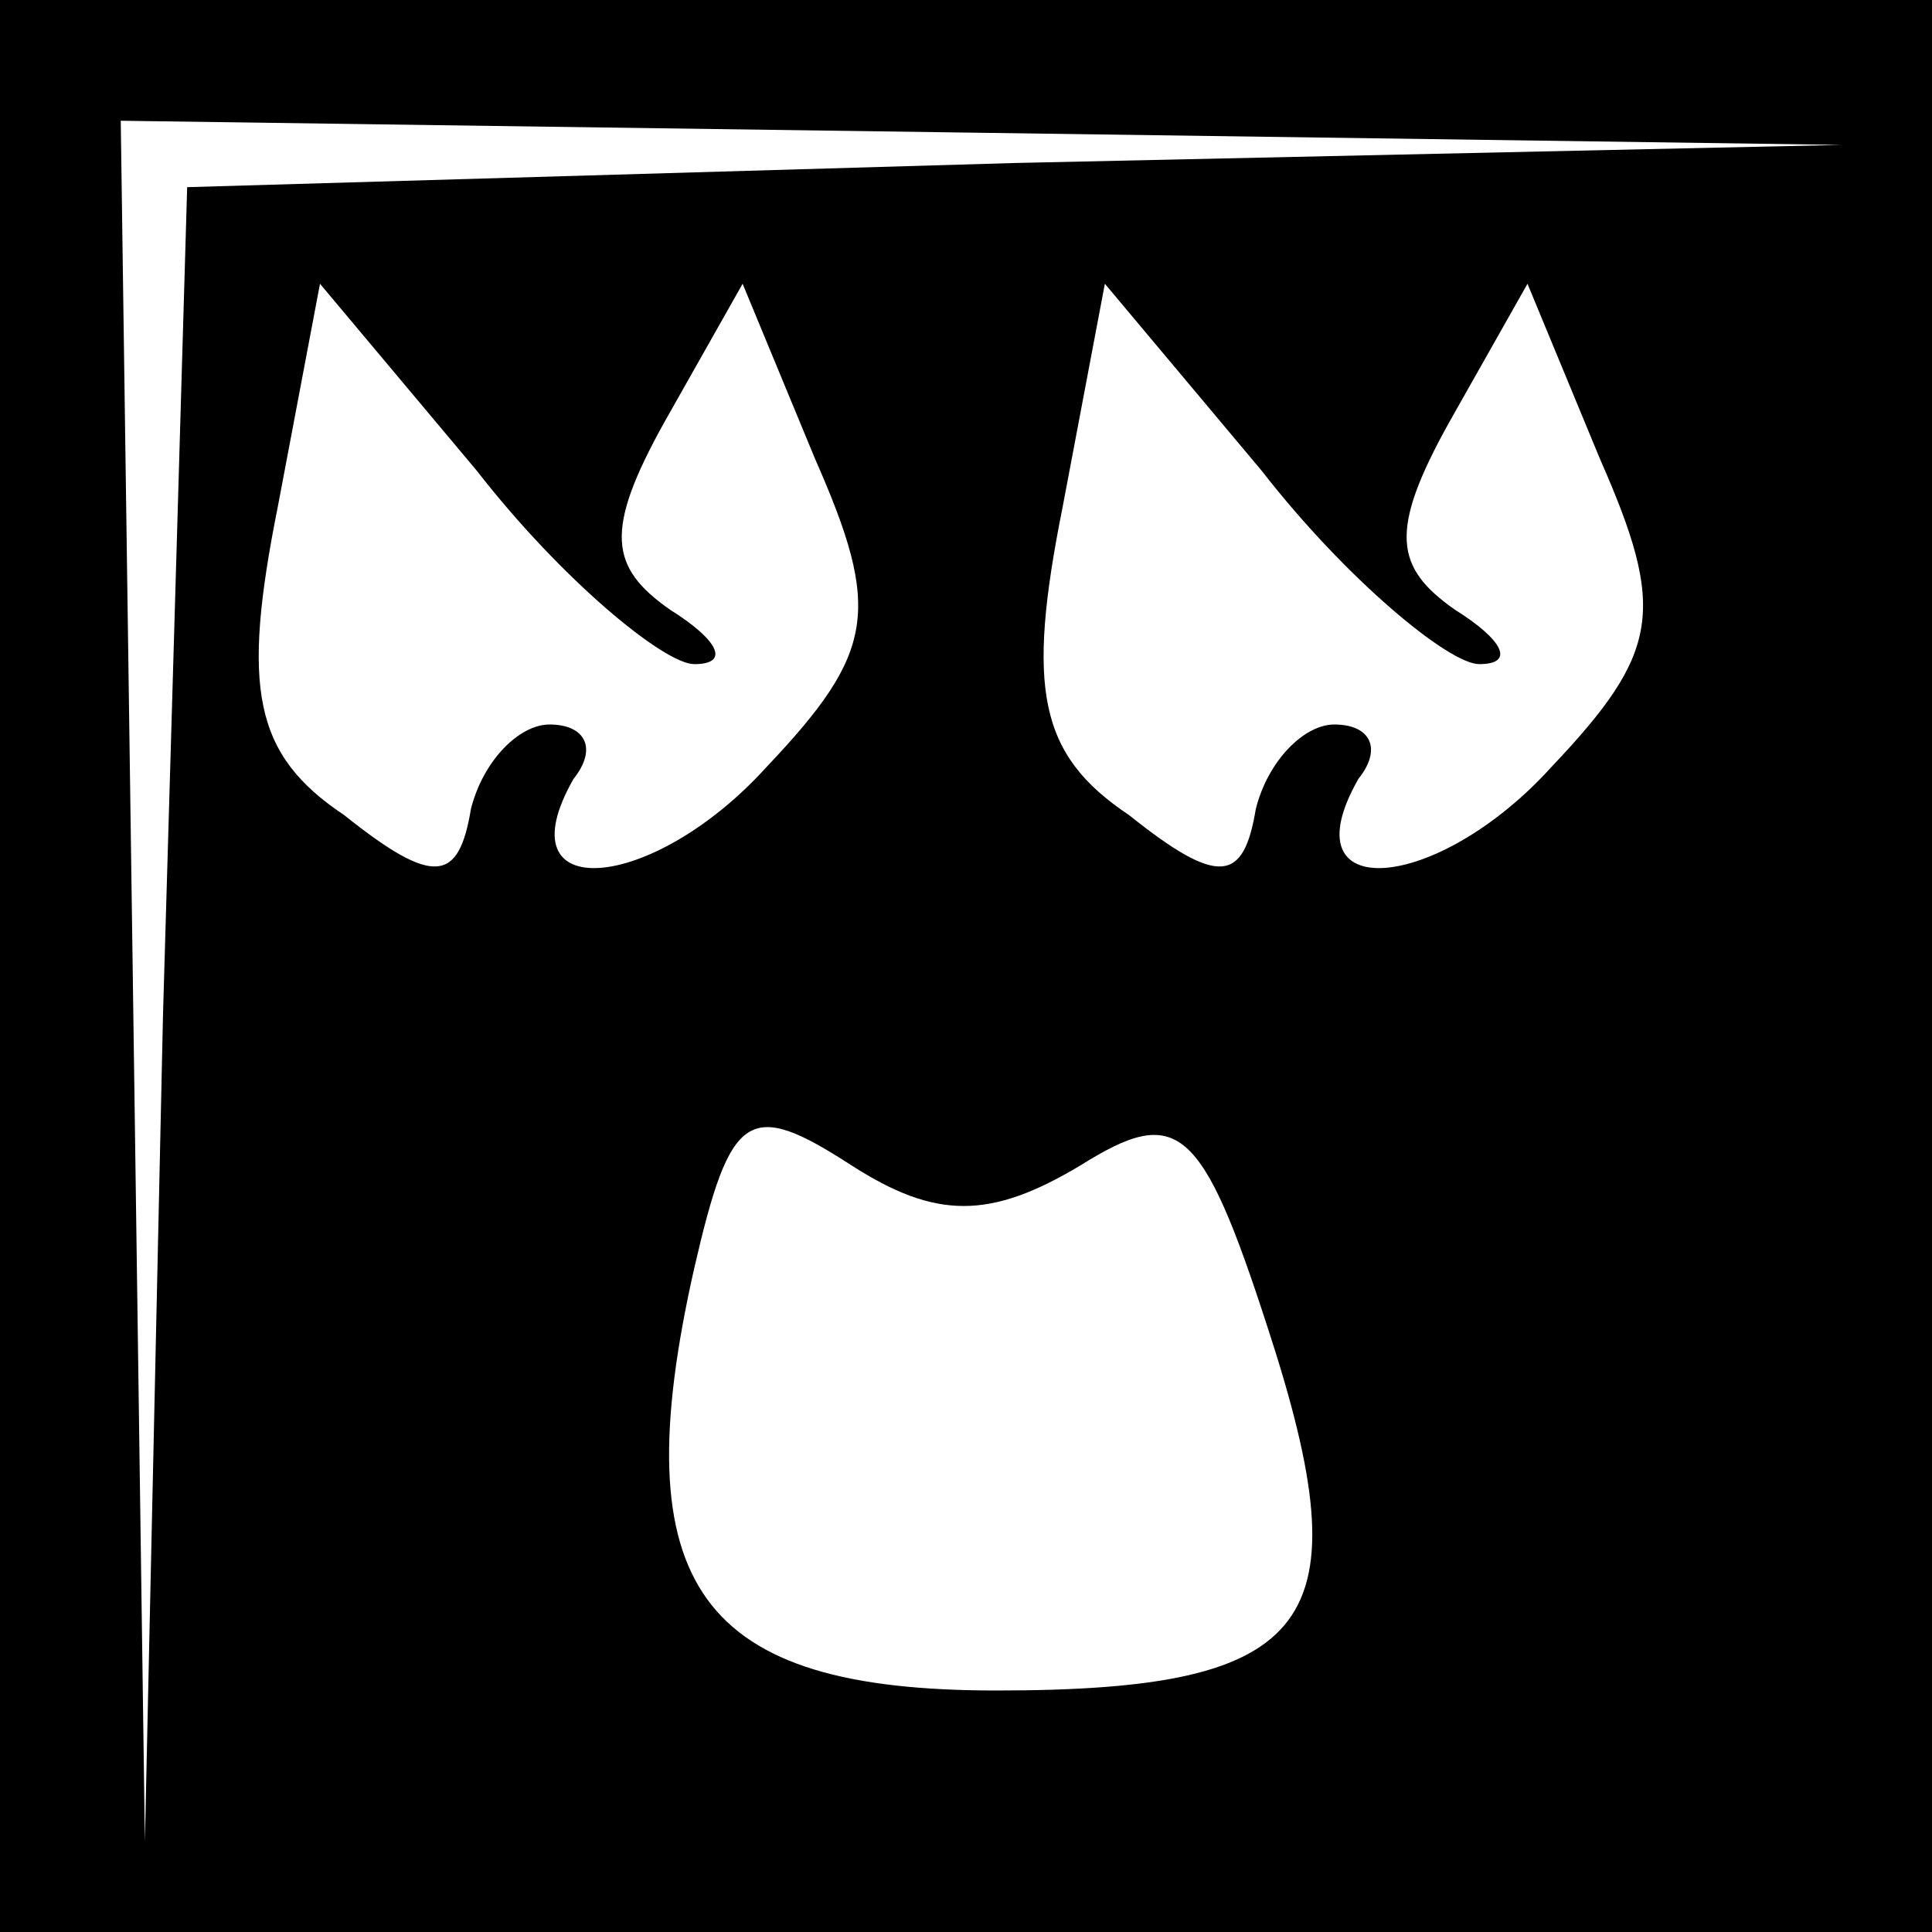 <?xml version="1.0" standalone="no"?>
<!DOCTYPE svg PUBLIC "-//W3C//DTD SVG 20010904//EN"
 "http://www.w3.org/TR/2001/REC-SVG-20010904/DTD/svg10.dtd">
<svg version="1.0" xmlns="http://www.w3.org/2000/svg"
 width="32pt" height="32pt" viewBox="0 0 32 32"
 preserveAspectRatio="xMidYMid meet">
<rect x="0" y="0" width="32" height="32" fill="#808080" stroke="none"/>
<g transform="translate(0,32) scale(0.1,-0.1)"
fill="#000000" stroke="none">
<path fill="#000000" stroke="none" d="M0 160 l0 -160 160 0 160 0 0 160 0
160 -160 0 -160 0 0 -160z"/>
<path fill="#ffffff" stroke="none" d="M168 293 l-137 -4 -4 -137 -3 -137 -2
143 -2 142 143 -2 142 -2 -137 -3z"/>
<path fill="#ffffff" stroke="none" d="M115 210 c6 0 4 4 -4 9 -10 7 -11 13
-1 31 l13 23 12 -29 c11 -25 10 -32 -8 -51 -19 -21 -44 -23 -32 -2 4 5 2 9 -4
9 -5 0 -11 -6 -13 -14 -2 -12 -6 -13 -21 -1 -15 10 -17 21 -11 51 l7 37 26
-31 c14 -18 31 -32 36 -32z"/>
<path fill="#ffffff" stroke="none" d="M245 210 c6 0 4 4 -4 9 -10 7 -11 13
-1 31 l13 23 12 -29 c11 -25 10 -32 -8 -51 -19 -21 -44 -23 -32 -2 4 5 2 9 -4
9 -5 0 -11 -6 -13 -14 -2 -12 -6 -13 -21 -1 -15 10 -17 21 -11 51 l7 37 26
-31 c14 -18 31 -32 36 -32z"/>
<path fill="#ffffff" stroke="none" d="M179 127 c16 10 20 7 31 -27 16 -49 8
-60 -45 -60 -49 0 -62 17 -50 70 6 26 9 28 26 17 14 -9 23 -9 38 0z"/>
</g>
</svg>

